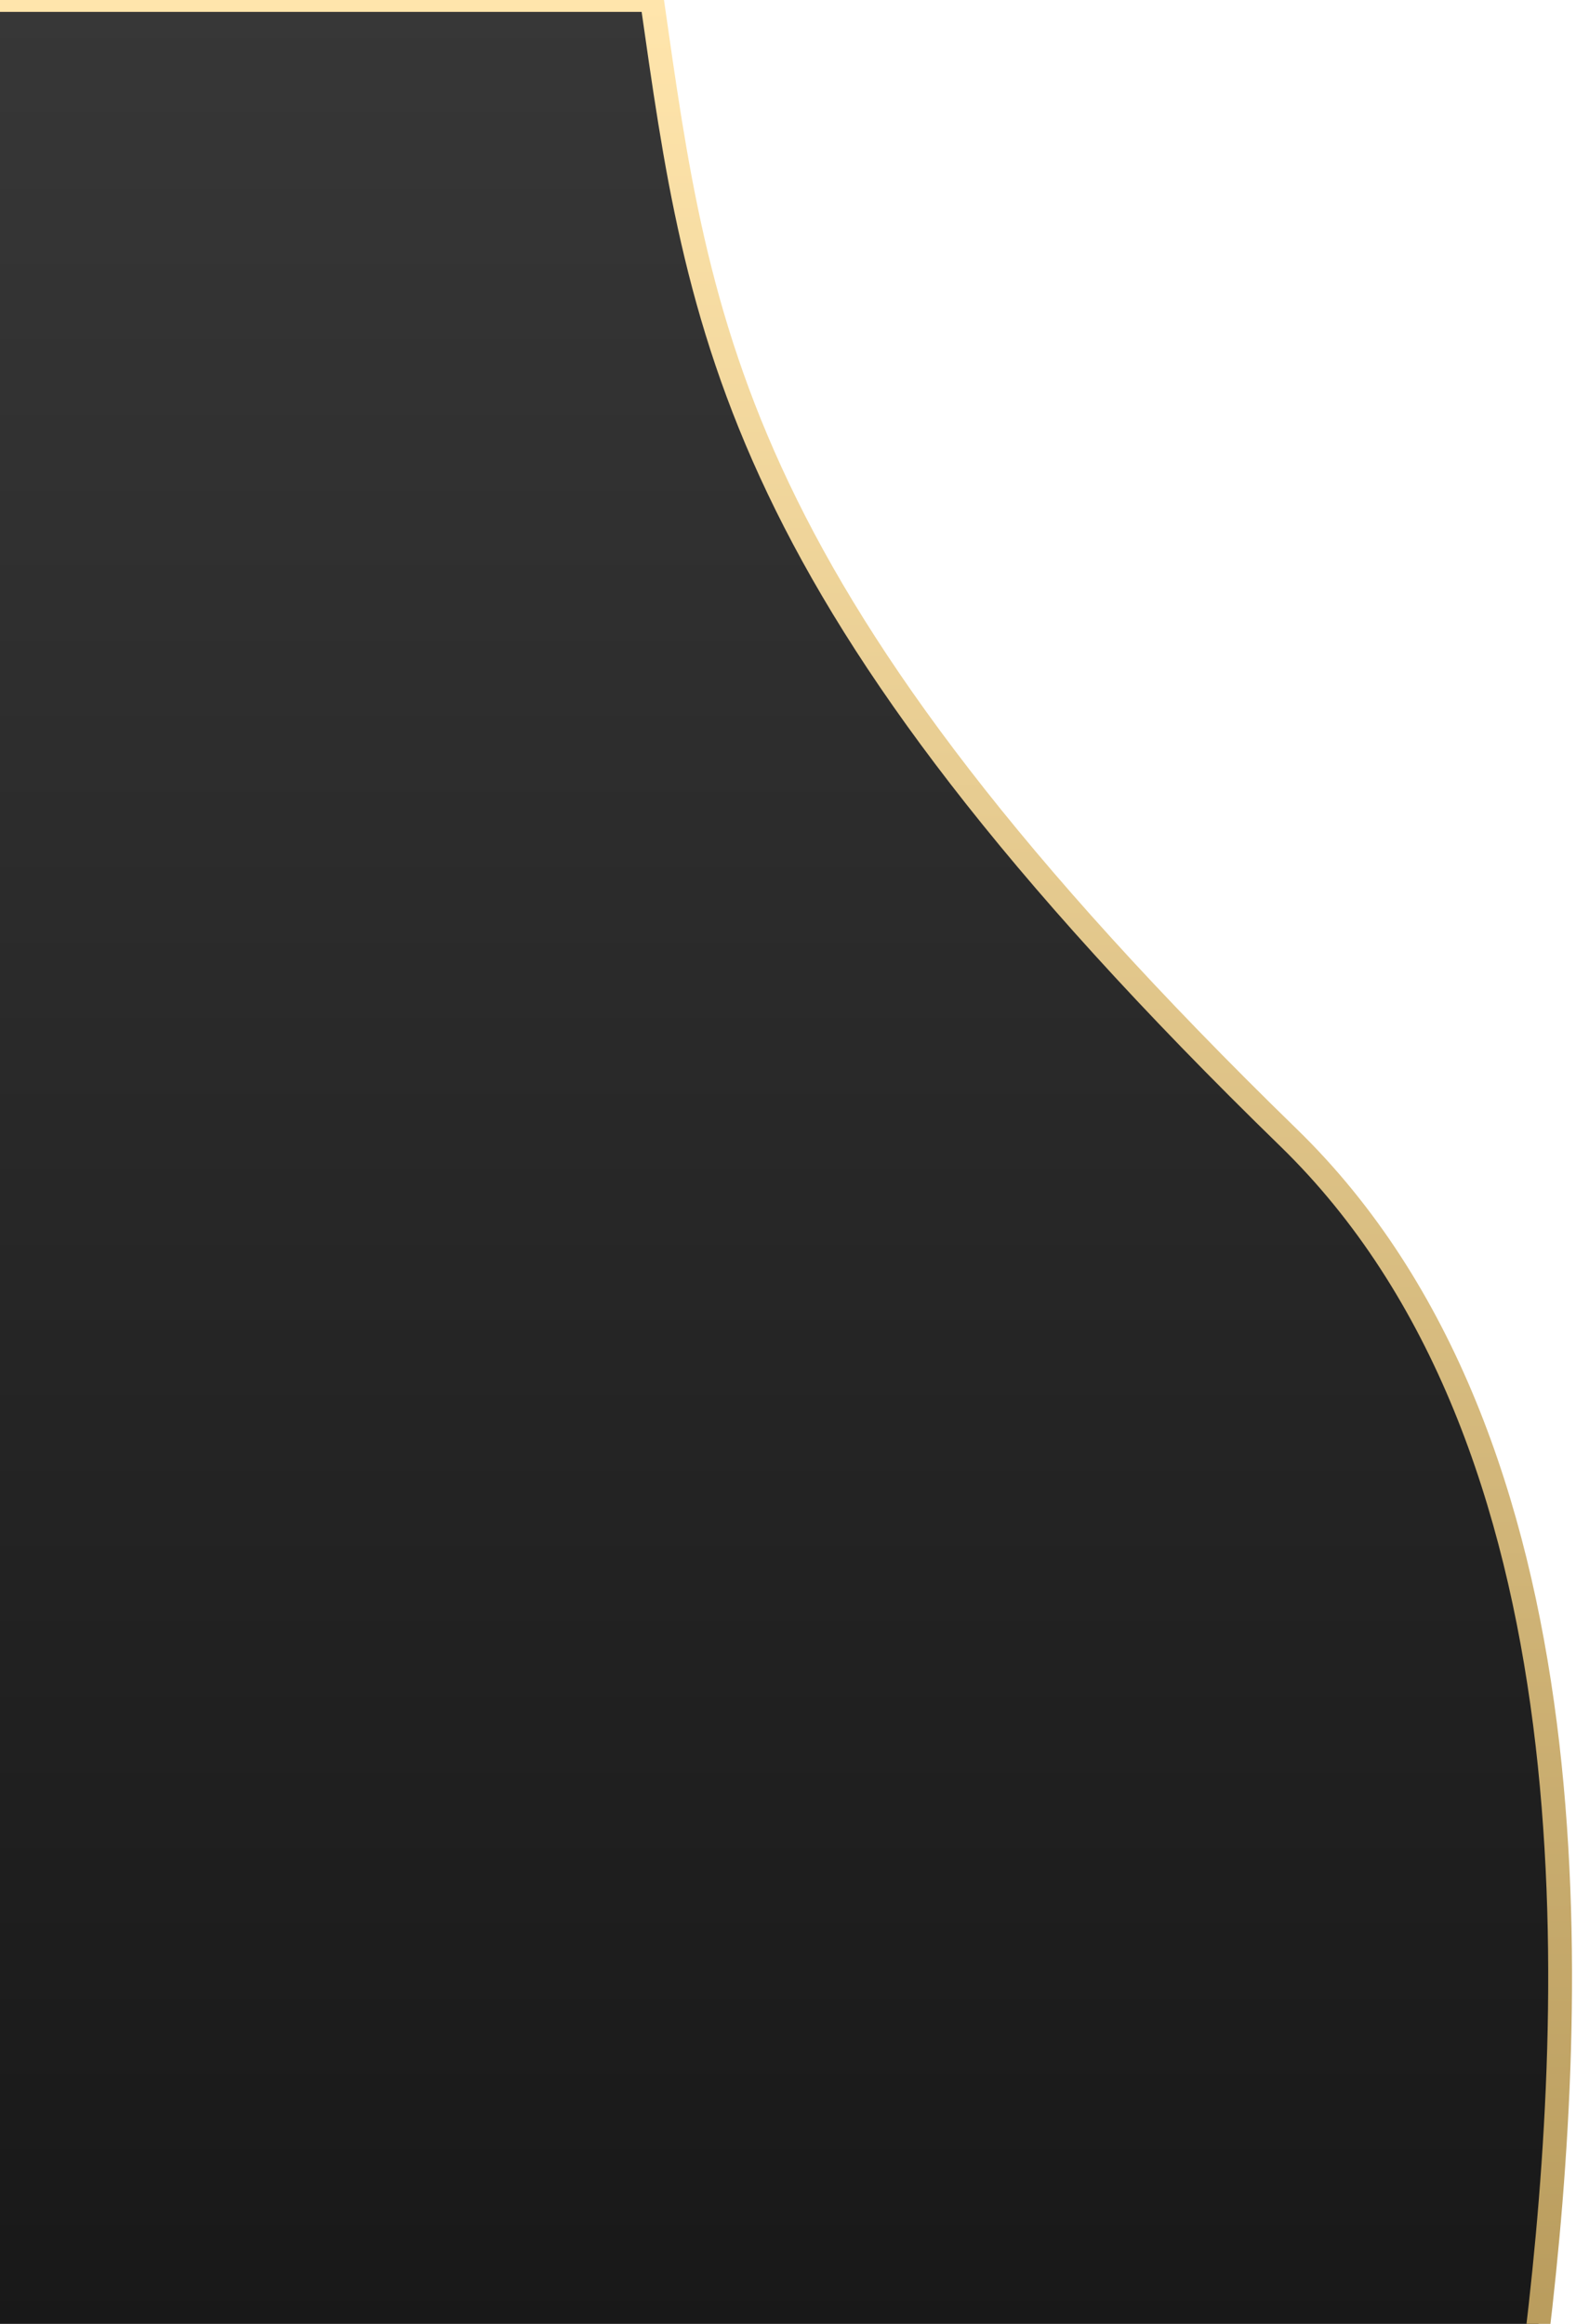 <svg width="331" height="488" viewBox="0 0 331 488" fill="none" xmlns="http://www.w3.org/2000/svg">
<path d="M270.685 238.953C336.131 302.65 331.322 419.302 322.773 491H-3.589V0H136.928C146.872 69.353 153.206 124.613 270.685 238.953Z" fill="url(#paint0_linear)" stroke="url(#paint1_linear)" stroke-width="5"/>
<defs>
<linearGradient id="paint0_linear" x1="162.038" y1="0" x2="162.038" y2="491" gradientUnits="userSpaceOnUse">
<stop stop-color="#373737"/>
<stop offset="1" stop-color="#181818"/>
</linearGradient>
<linearGradient id="paint1_linear" x1="162.038" y1="0" x2="162.038" y2="491" gradientUnits="userSpaceOnUse">
<stop stop-color="#FFE5AC"/>
<stop offset="0" stop-color="#FFE5AC"/>
<stop offset="1" stop-color="#B99C5D"/>
</linearGradient>
</defs>
</svg>
